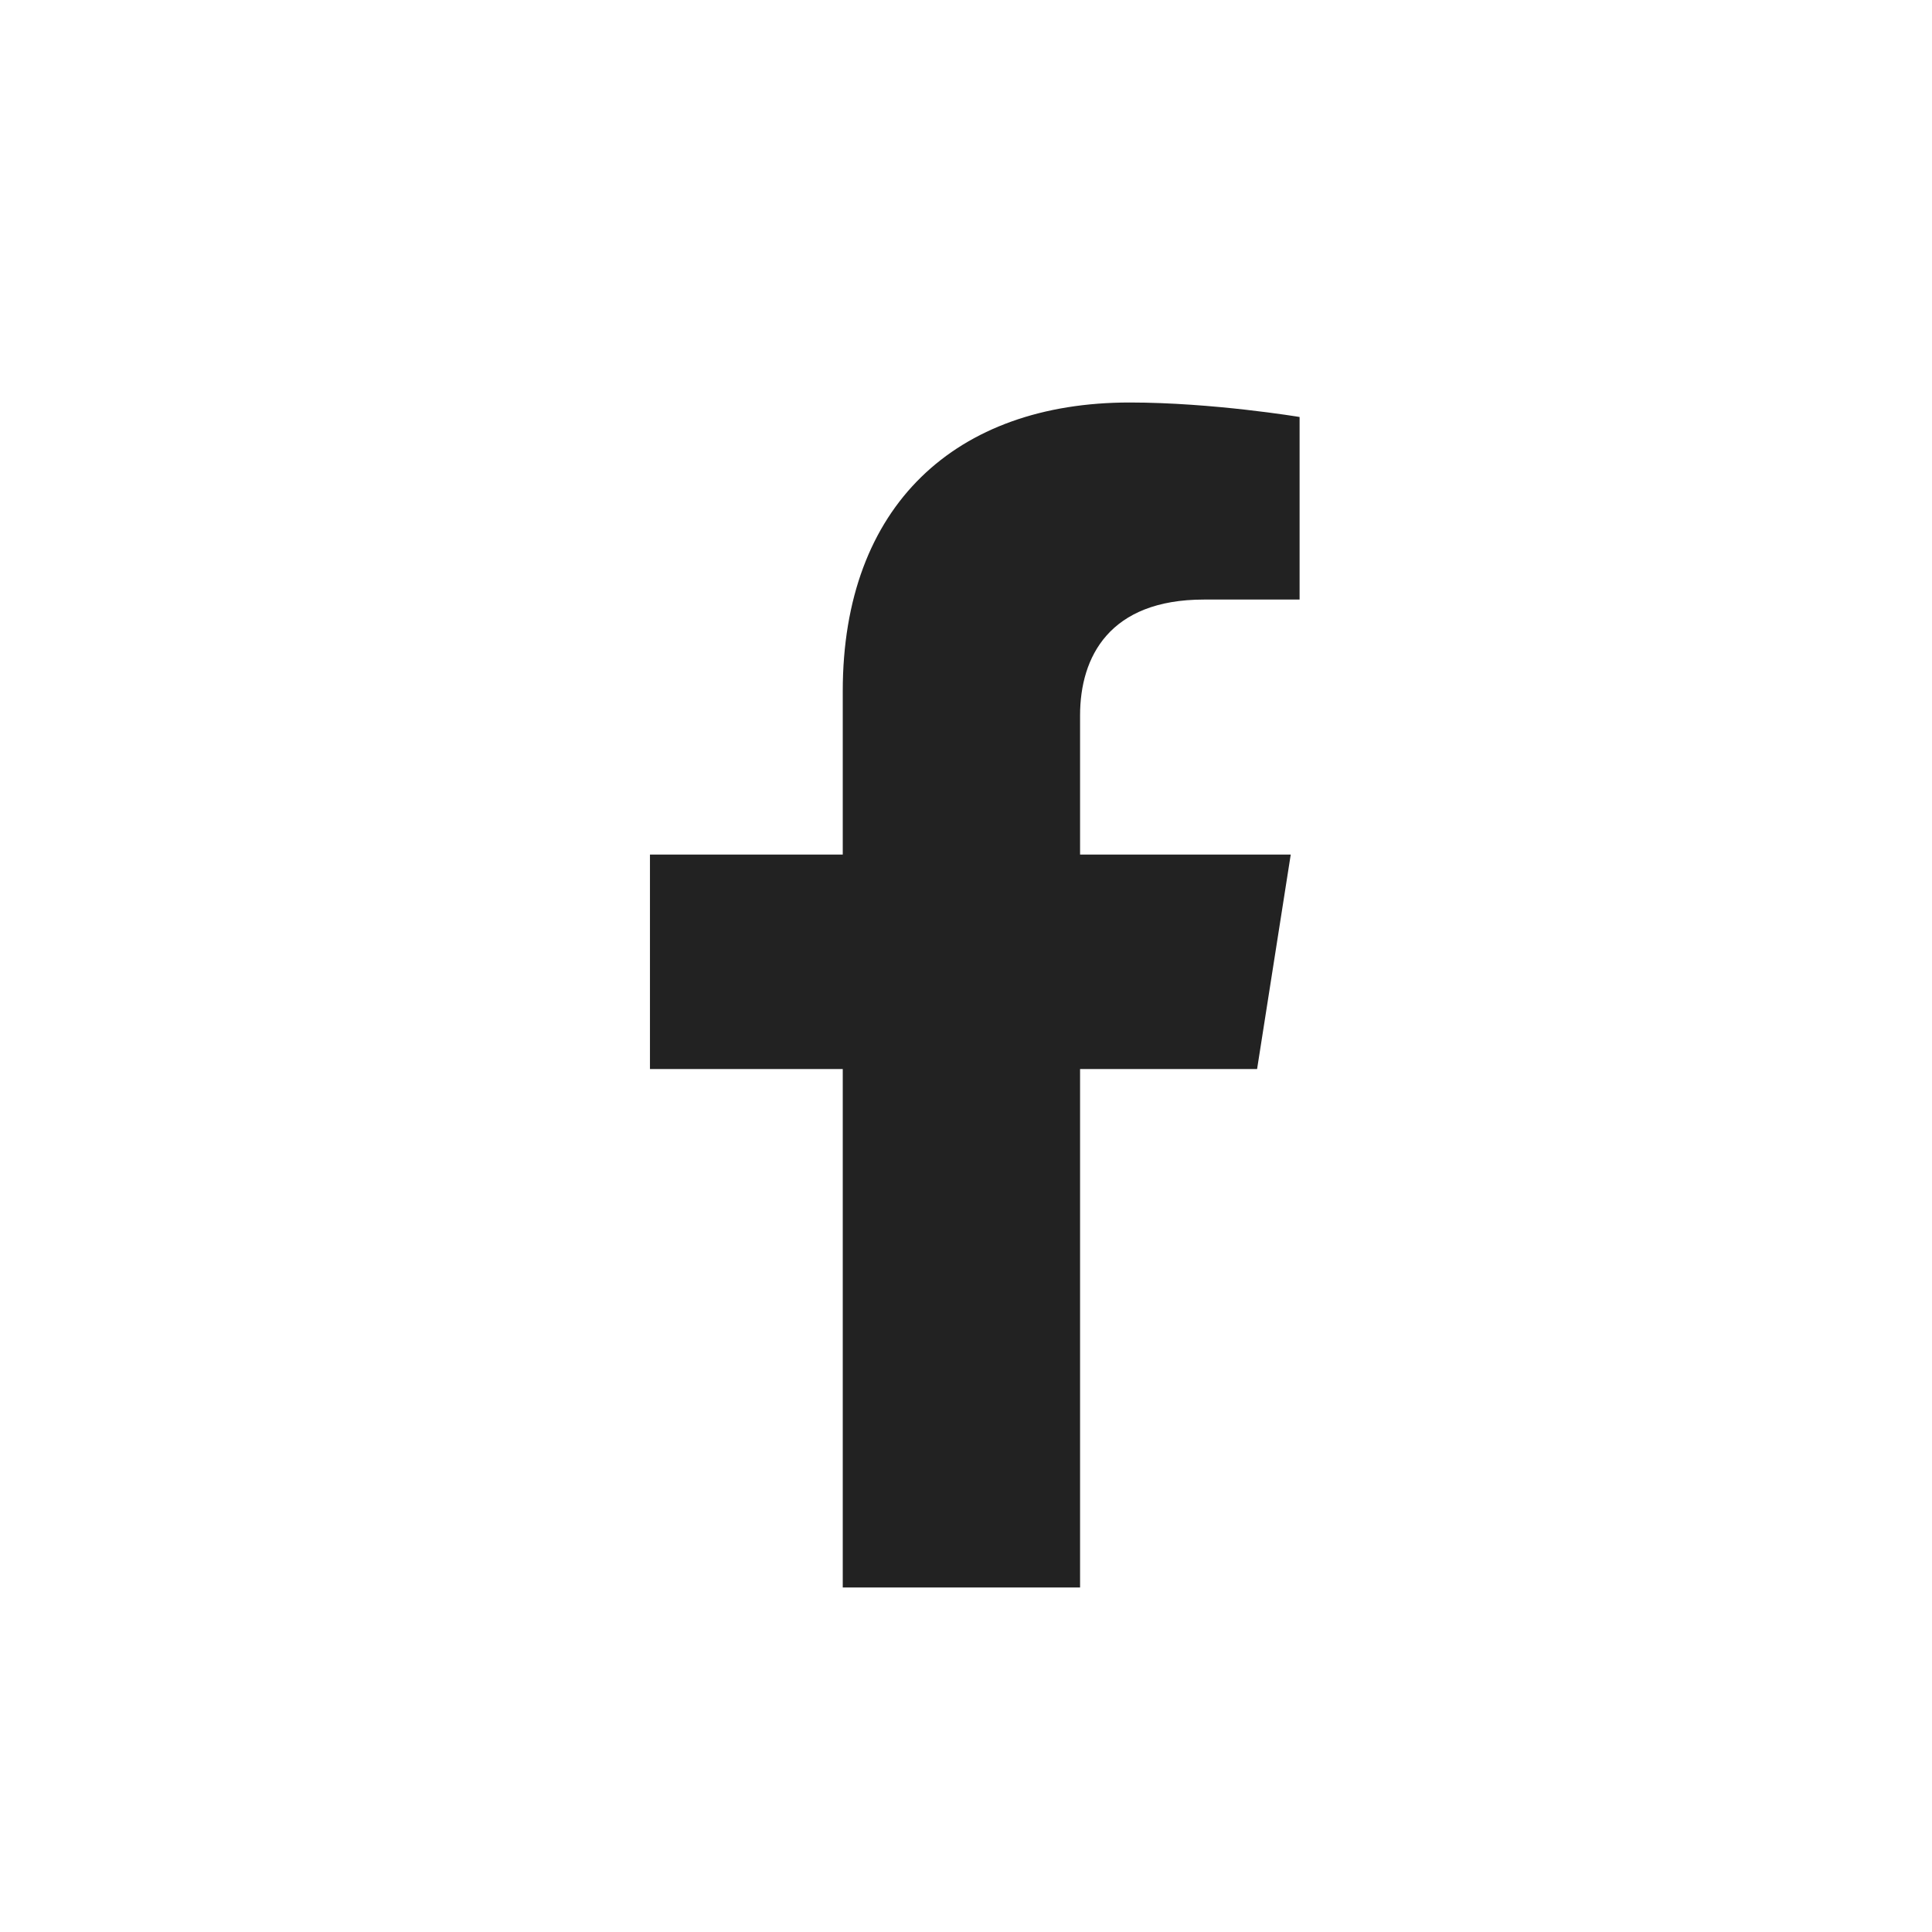<svg width="24" height="24" viewBox="0 0 24 24" fill="none" xmlns="http://www.w3.org/2000/svg">
<path d="M15.616 13.28L16.034 10.616H13.417V8.887C13.417 8.158 13.783 7.448 14.955 7.448H16.144V5.18C16.144 5.18 15.065 5 14.033 5C11.878 5 10.469 6.276 10.469 8.586V10.616H8.074V13.28H10.469V19.72H13.417V13.28H15.616Z" fill="#222222"/>
</svg>
